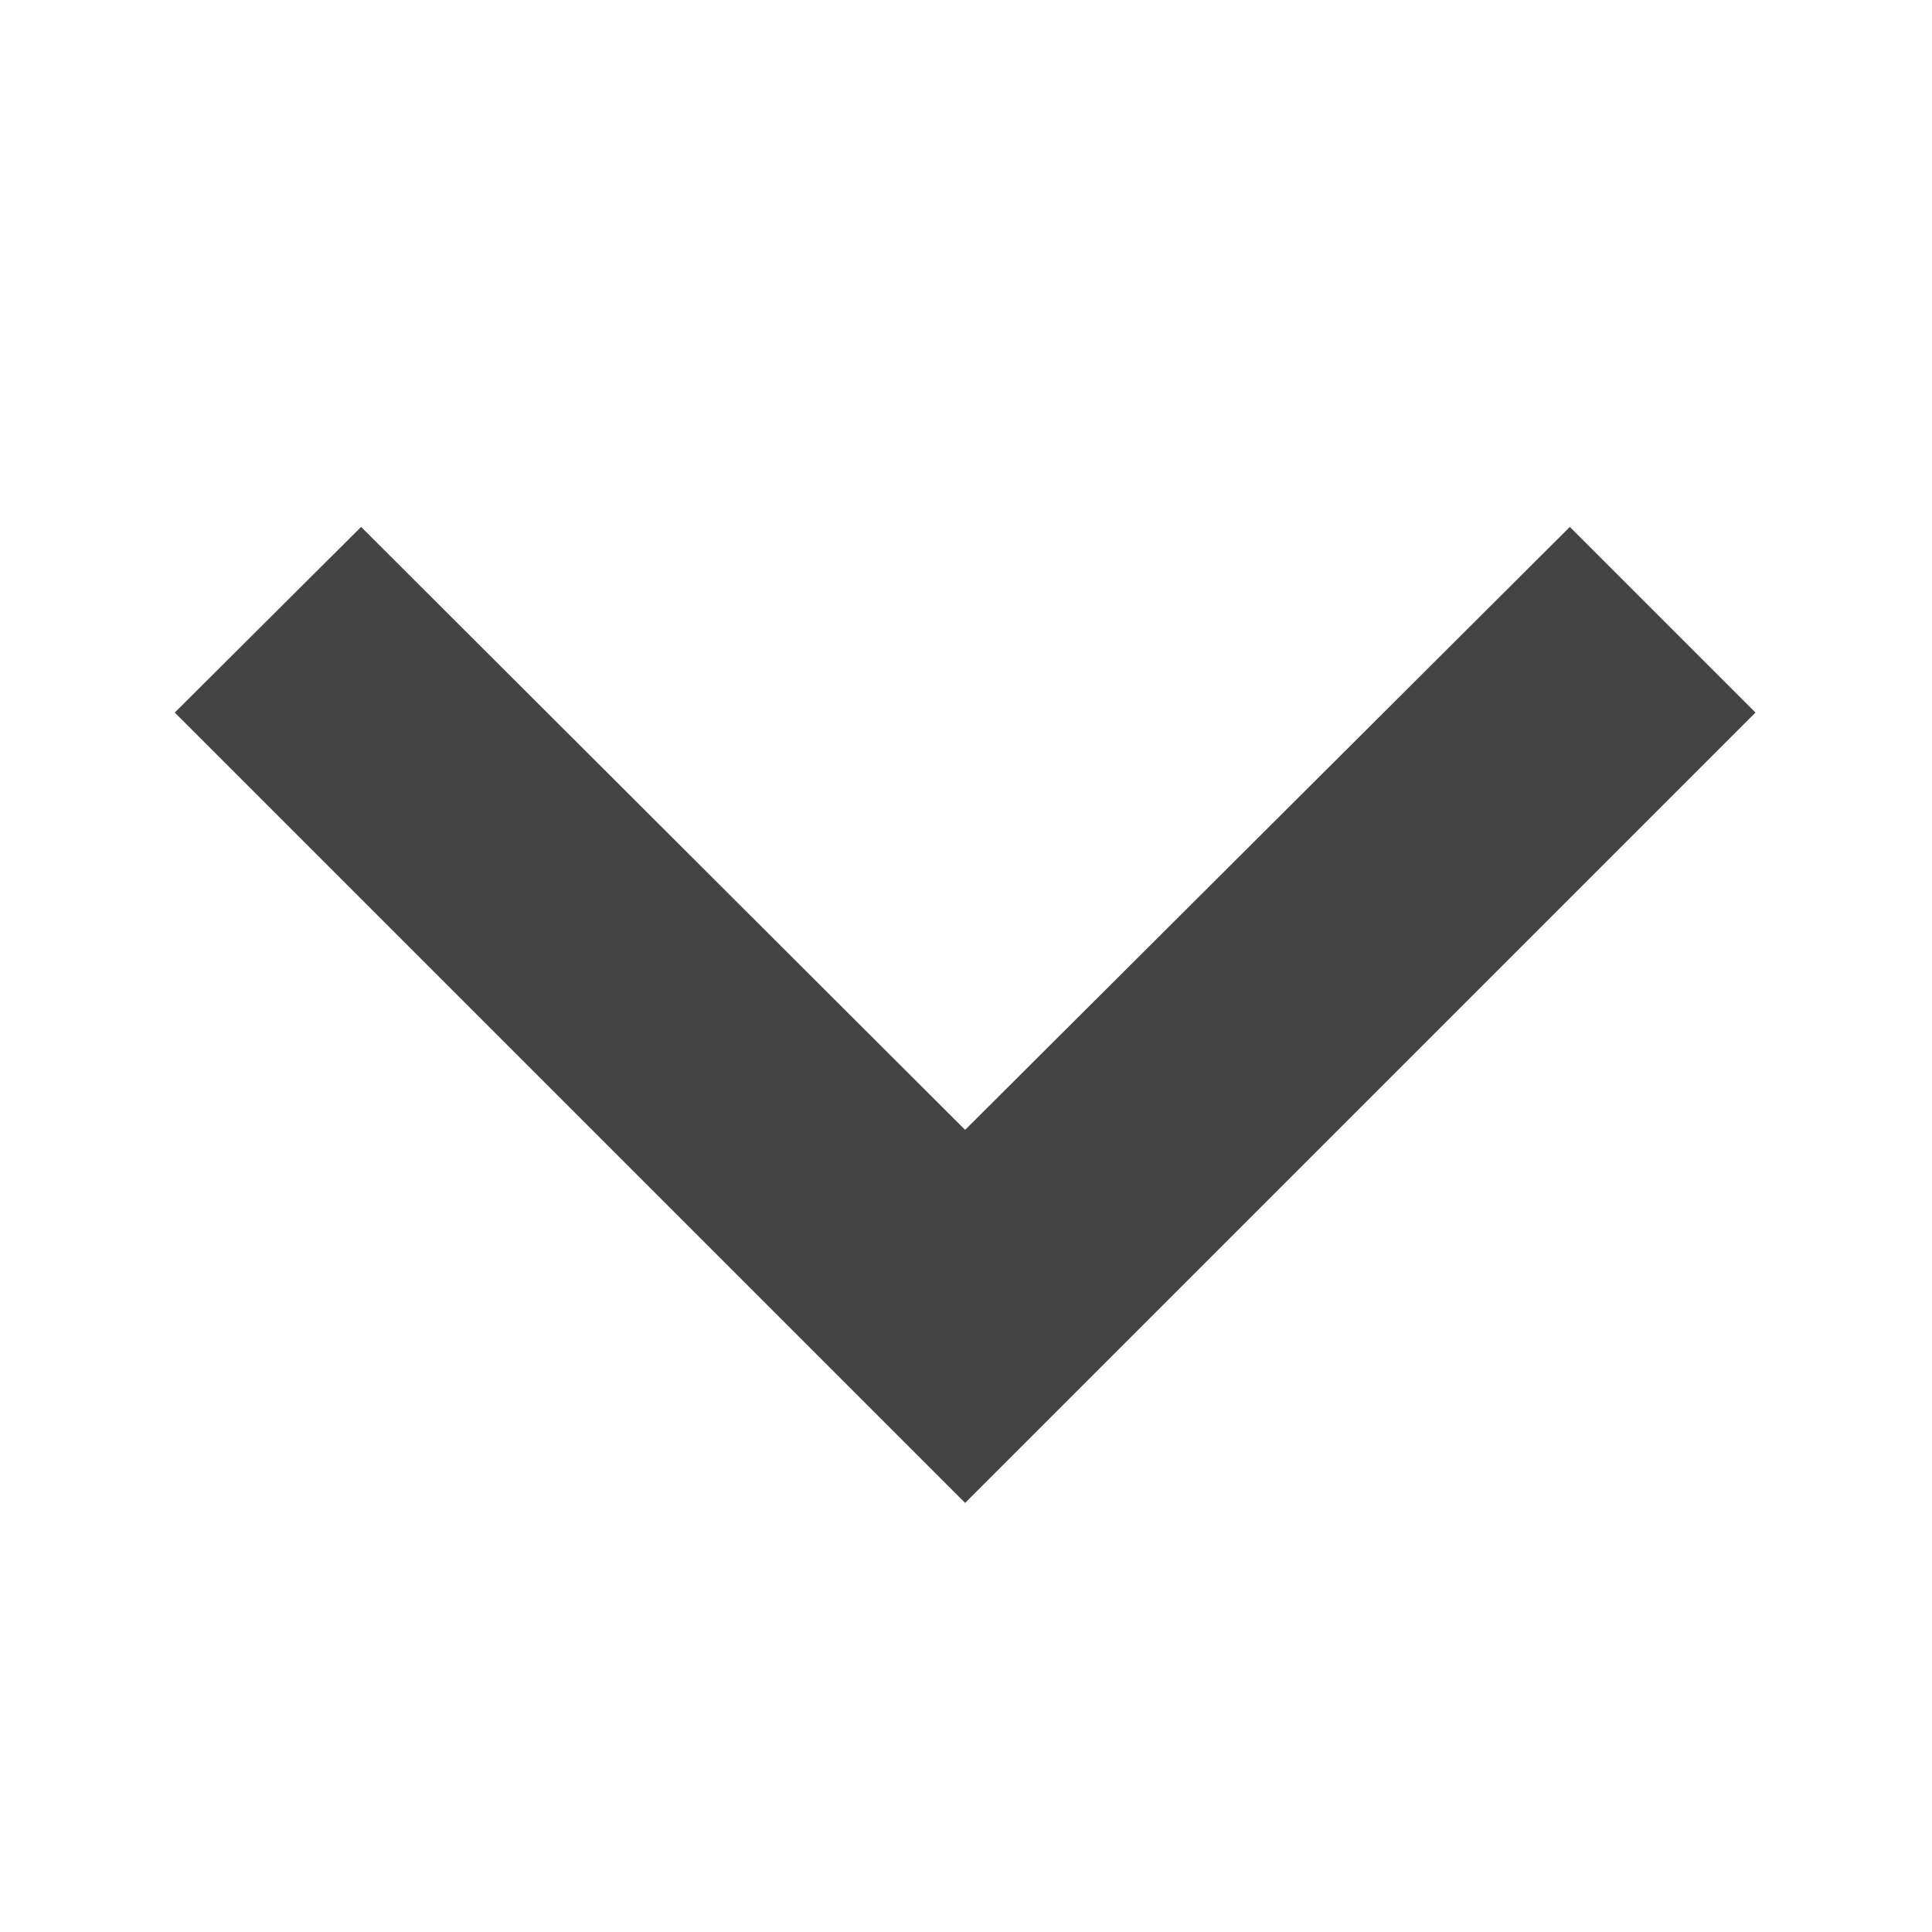 <svg xmlns="http://www.w3.org/2000/svg" width="11" height="11" viewBox="0 0 11 11"><rect width="11" height="11" fill="#444" opacity="0"/><path d="M0,7.939,3.433,4.5,0,1.057,1.057,0l4.5,4.5L1.057,9Z" transform="translate(9.995 3) rotate(90)" fill="#444"/></svg>